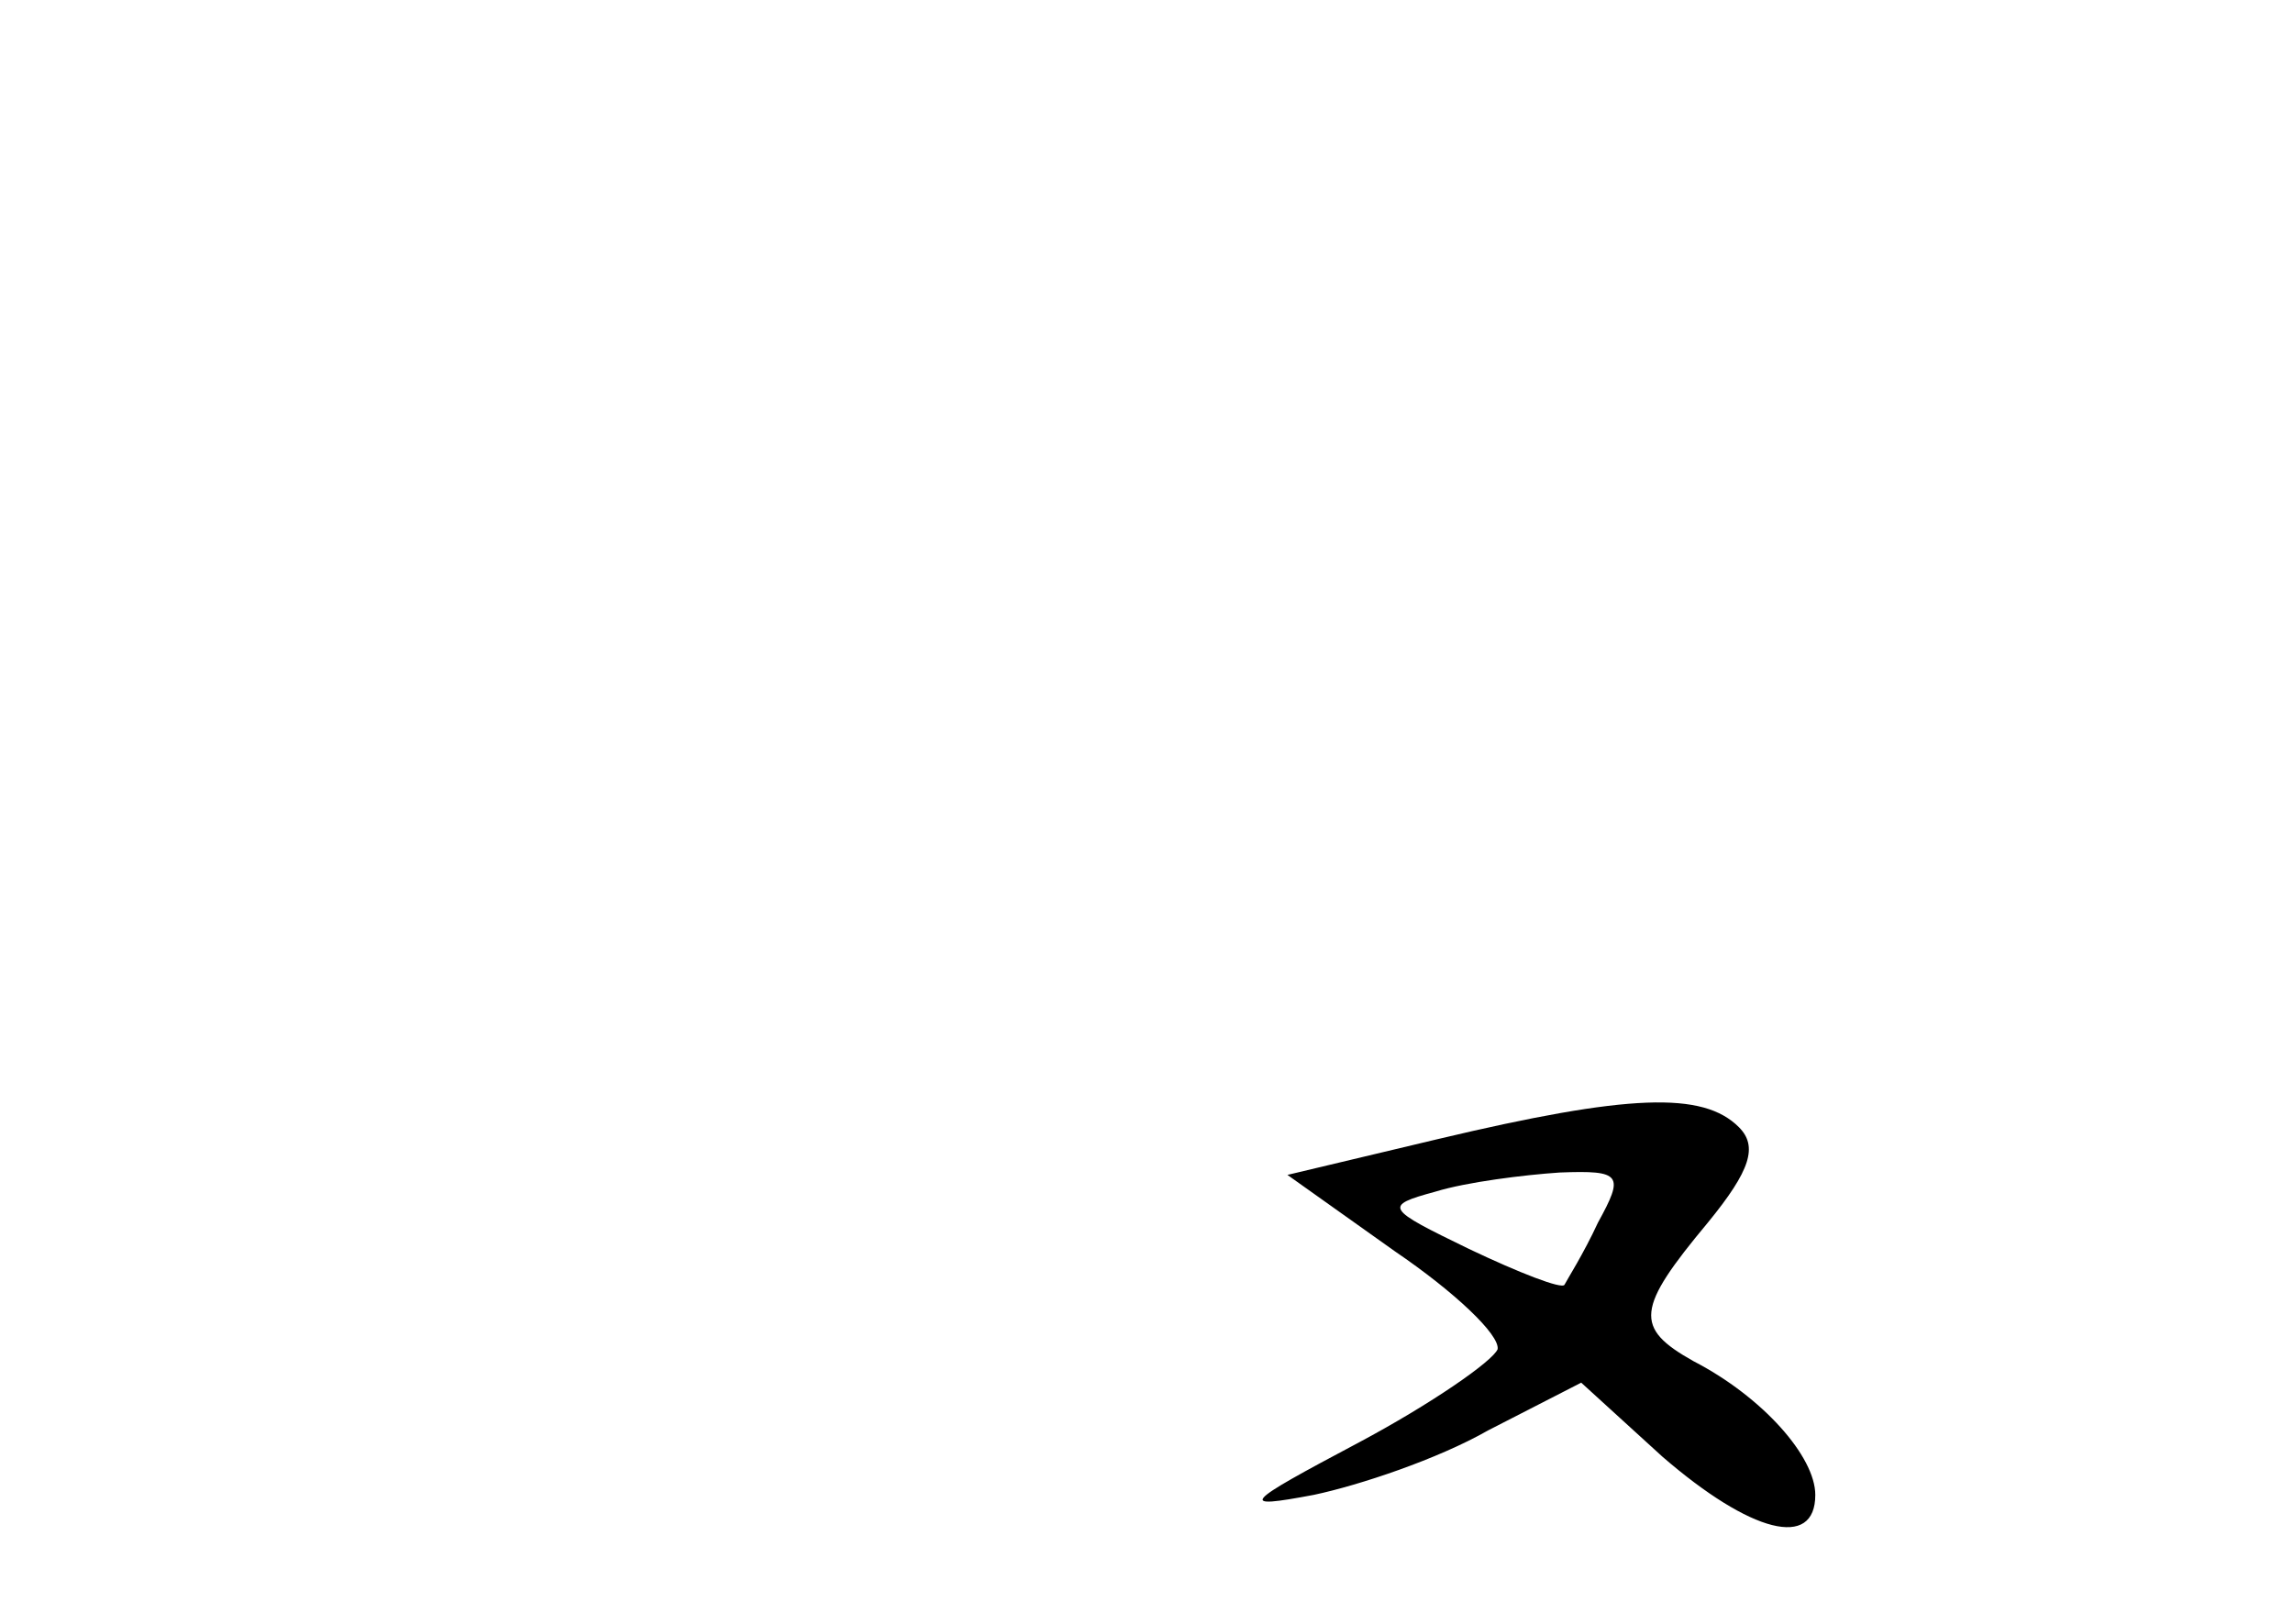 <?xml version="1.0" standalone="no"?>
<!DOCTYPE svg PUBLIC "-//W3C//DTD SVG 20010904//EN"
 "http://www.w3.org/TR/2001/REC-SVG-20010904/DTD/svg10.dtd">
<svg version="1.0" xmlns="http://www.w3.org/2000/svg"
 width="96pt" height="68pt" viewBox="0 0 96 68"
 preserveAspectRatio="xMidYMid meet">
<g transform="translate(0,68) scale(0.1,-0.1)"
fill="#000000" stroke="none">
<path d="M602 203 l-63 -15 45 -32 c25 -17 44 -35 43 -41 -2 -5 -28 -23 -58
-39 -49 -26 -51 -28 -19 -22 19 4 52 15 73 27 l39 20 34 -31 c37 -32 64 -39
64 -16 0 16 -22 41 -51 56 -25 14 -24 22 6 58 18 22 21 32 13 40 -15 15 -46
14 -126 -5z m67 -35 c-6 -13 -13 -24 -14 -26 -1 -2 -19 5 -40 15 -35 17 -36
18 -14 24 13 4 37 7 52 8 26 1 27 -1 16 -21z"/>
</g>
</svg>
